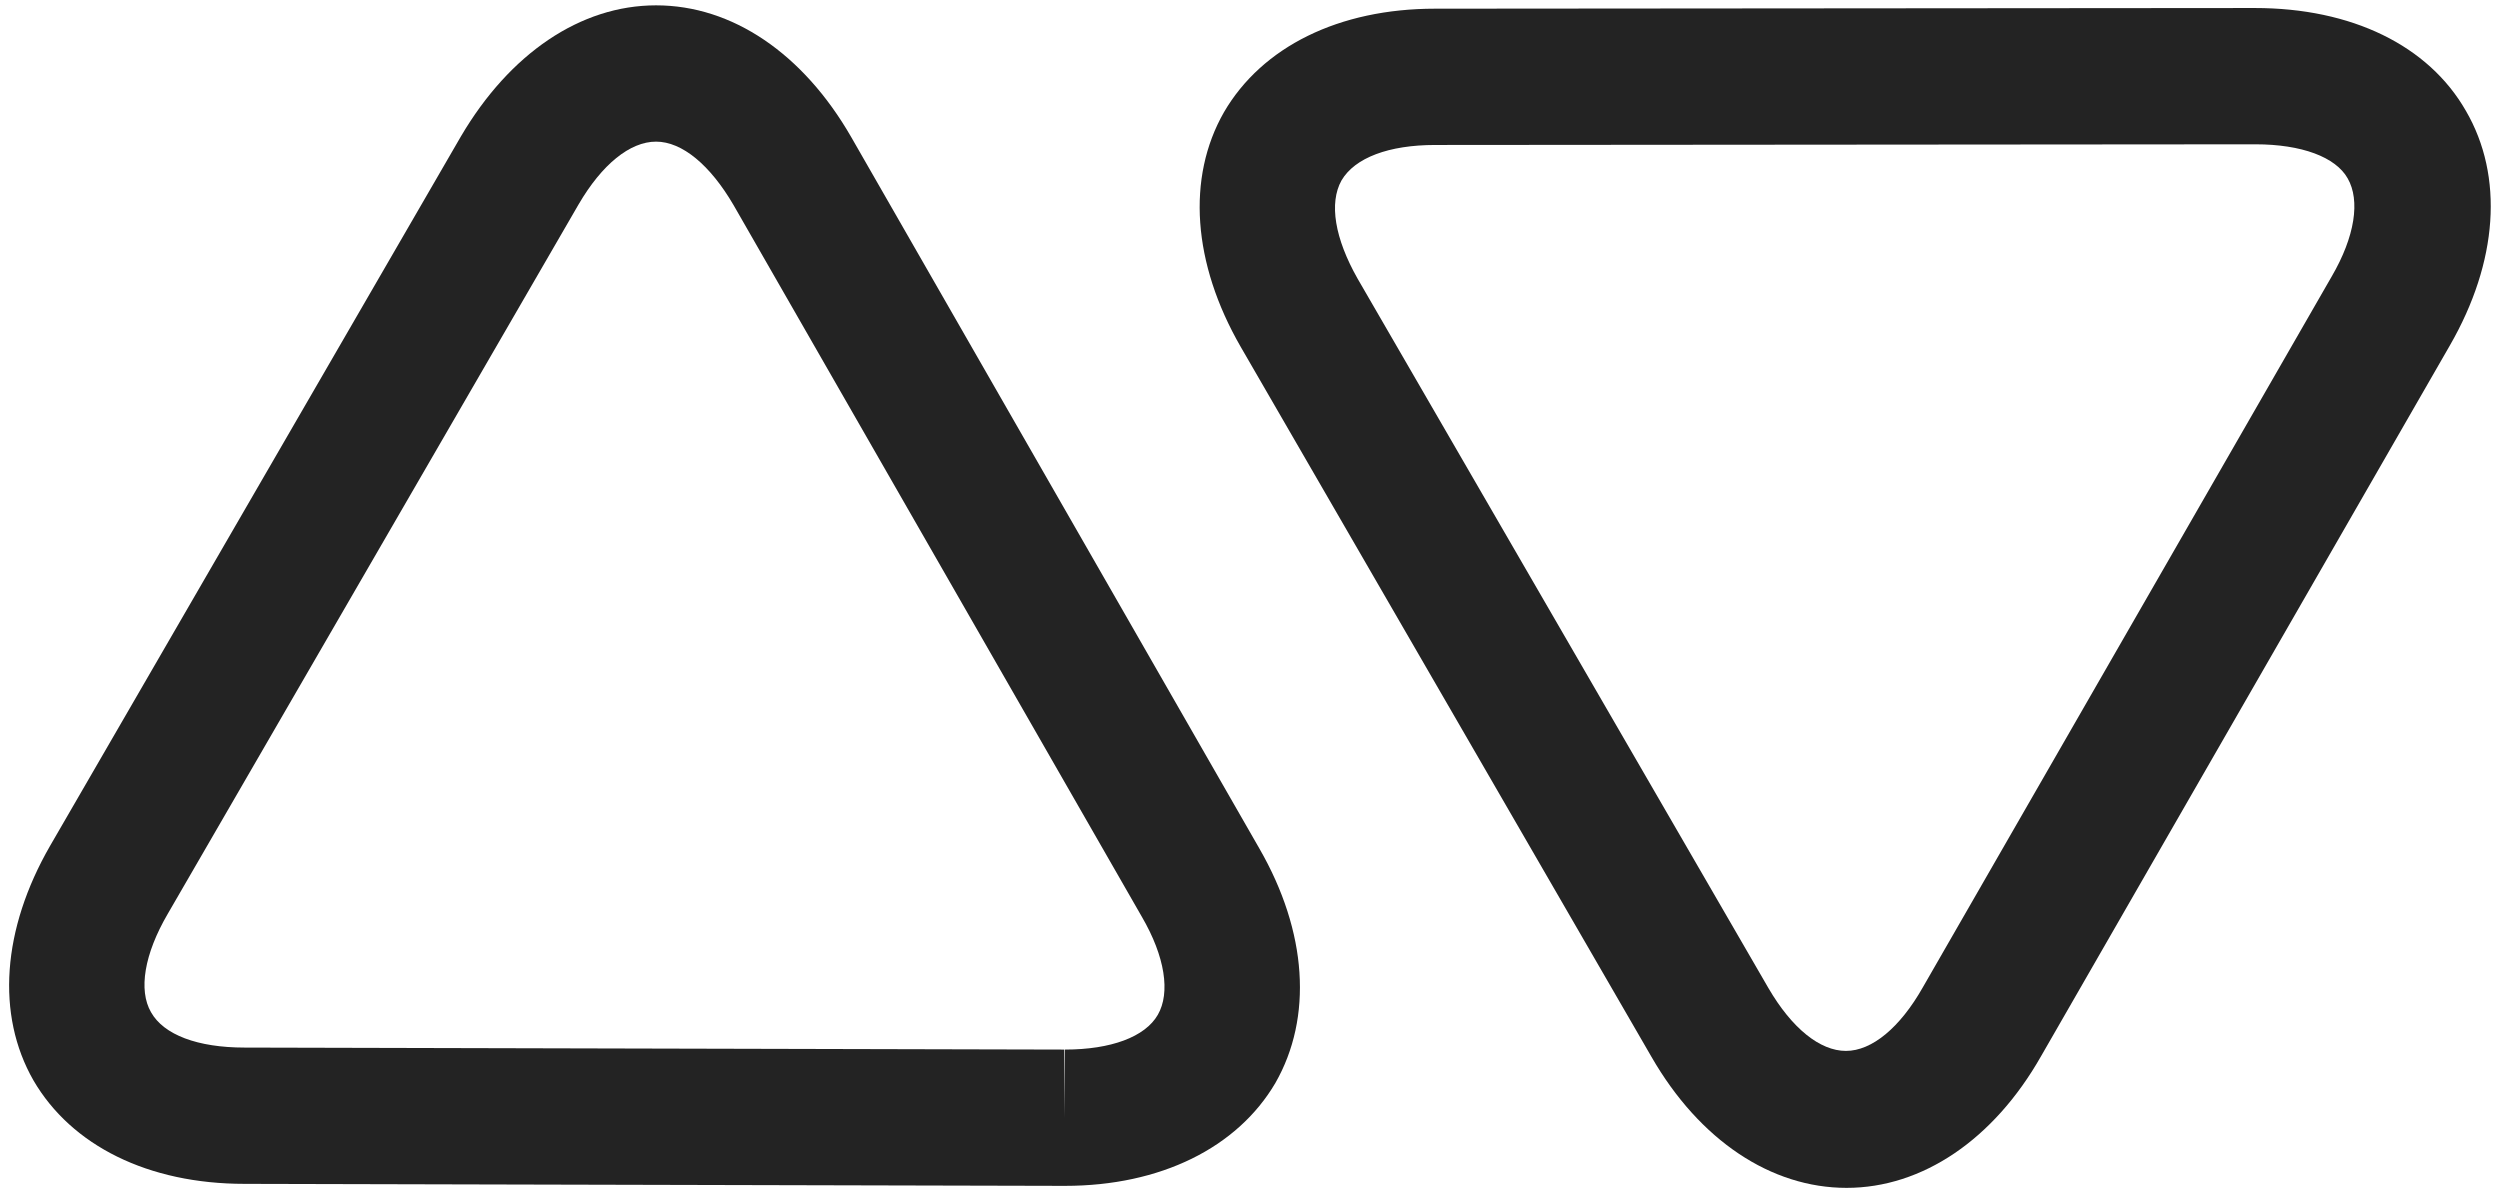 <?xml version="1.0" encoding="utf-8"?>
<!-- Generator: Adobe Illustrator 18.0.0, SVG Export Plug-In . SVG Version: 6.00 Build 0)  -->
<!DOCTYPE svg PUBLIC "-//W3C//DTD SVG 1.1//EN" "http://www.w3.org/Graphics/SVG/1.1/DTD/svg11.dtd">
<svg version="1.1" id="Livello_1" xmlns="http://www.w3.org/2000/svg" xmlns:xlink="http://www.w3.org/1999/xlink" x="0px" y="0px"
	 viewBox="0 0 374.2 178.6" enable-background="new 0 0 374.2 178.6" xml:space="preserve">
<g>
	<g>
		<path fill="#232323" d="M276.4,177.8c-11.3,0-22-7.1-29.2-19.6L185.7,51.9c-7.2-12.5-8.1-25.3-2.5-35.1
			c5.7-9.8,17.2-15.5,31.6-15.5l122.7-0.1c14.5,0,26,5.6,31.6,15.4c5.7,9.8,4.8,22.6-2.4,35.1l-61.2,106.4
			C298.4,170.6,287.7,177.8,276.4,177.8L276.4,177.8z M337.6,21.6l-122.8,0.1c-6.9,0-12,1.9-14,5.3c-1.9,3.4-1,8.7,2.4,14.7
			l61.5,106.2c3.5,6,7.7,9.4,11.6,9.4s8.1-3.5,11.5-9.5l61.2-106.4c3.5-6,4.3-11.4,2.4-14.7C349.6,23.5,344.5,21.6,337.6,21.6
			L337.6,21.6z"/>
	</g>
	<g>
		<path fill="#232323" d="M159.4,177.5h-0.1l-122.7-0.3c-14.4,0-25.9-5.7-31.6-15.5c-5.6-9.8-4.7-22.6,2.5-35.1L69,20.4
			C76.3,8,86.9,0.8,98.2,0.8c11.4,0,22,7.2,29.2,19.7L188.5,127c7.2,12.5,8,25.3,2.4,35.1C185.2,171.8,173.7,177.5,159.4,177.5
			L159.4,177.5z M98.2,21.2c-3.9,0-8.1,3.4-11.6,9.4L25.1,136.8c-3.5,6-4.4,11.4-2.5,14.7c1.9,3.4,7,5.3,14,5.3l122.7,0.3l0.1,10.2
			v-10.2c6.9,0,12-1.9,13.9-5.2c1.9-3.3,1.1-8.7-2.4-14.7L109.8,30.7C106.3,24.7,102.1,21.2,98.2,21.2L98.2,21.2z"/>
	</g>
</g>
</svg>
